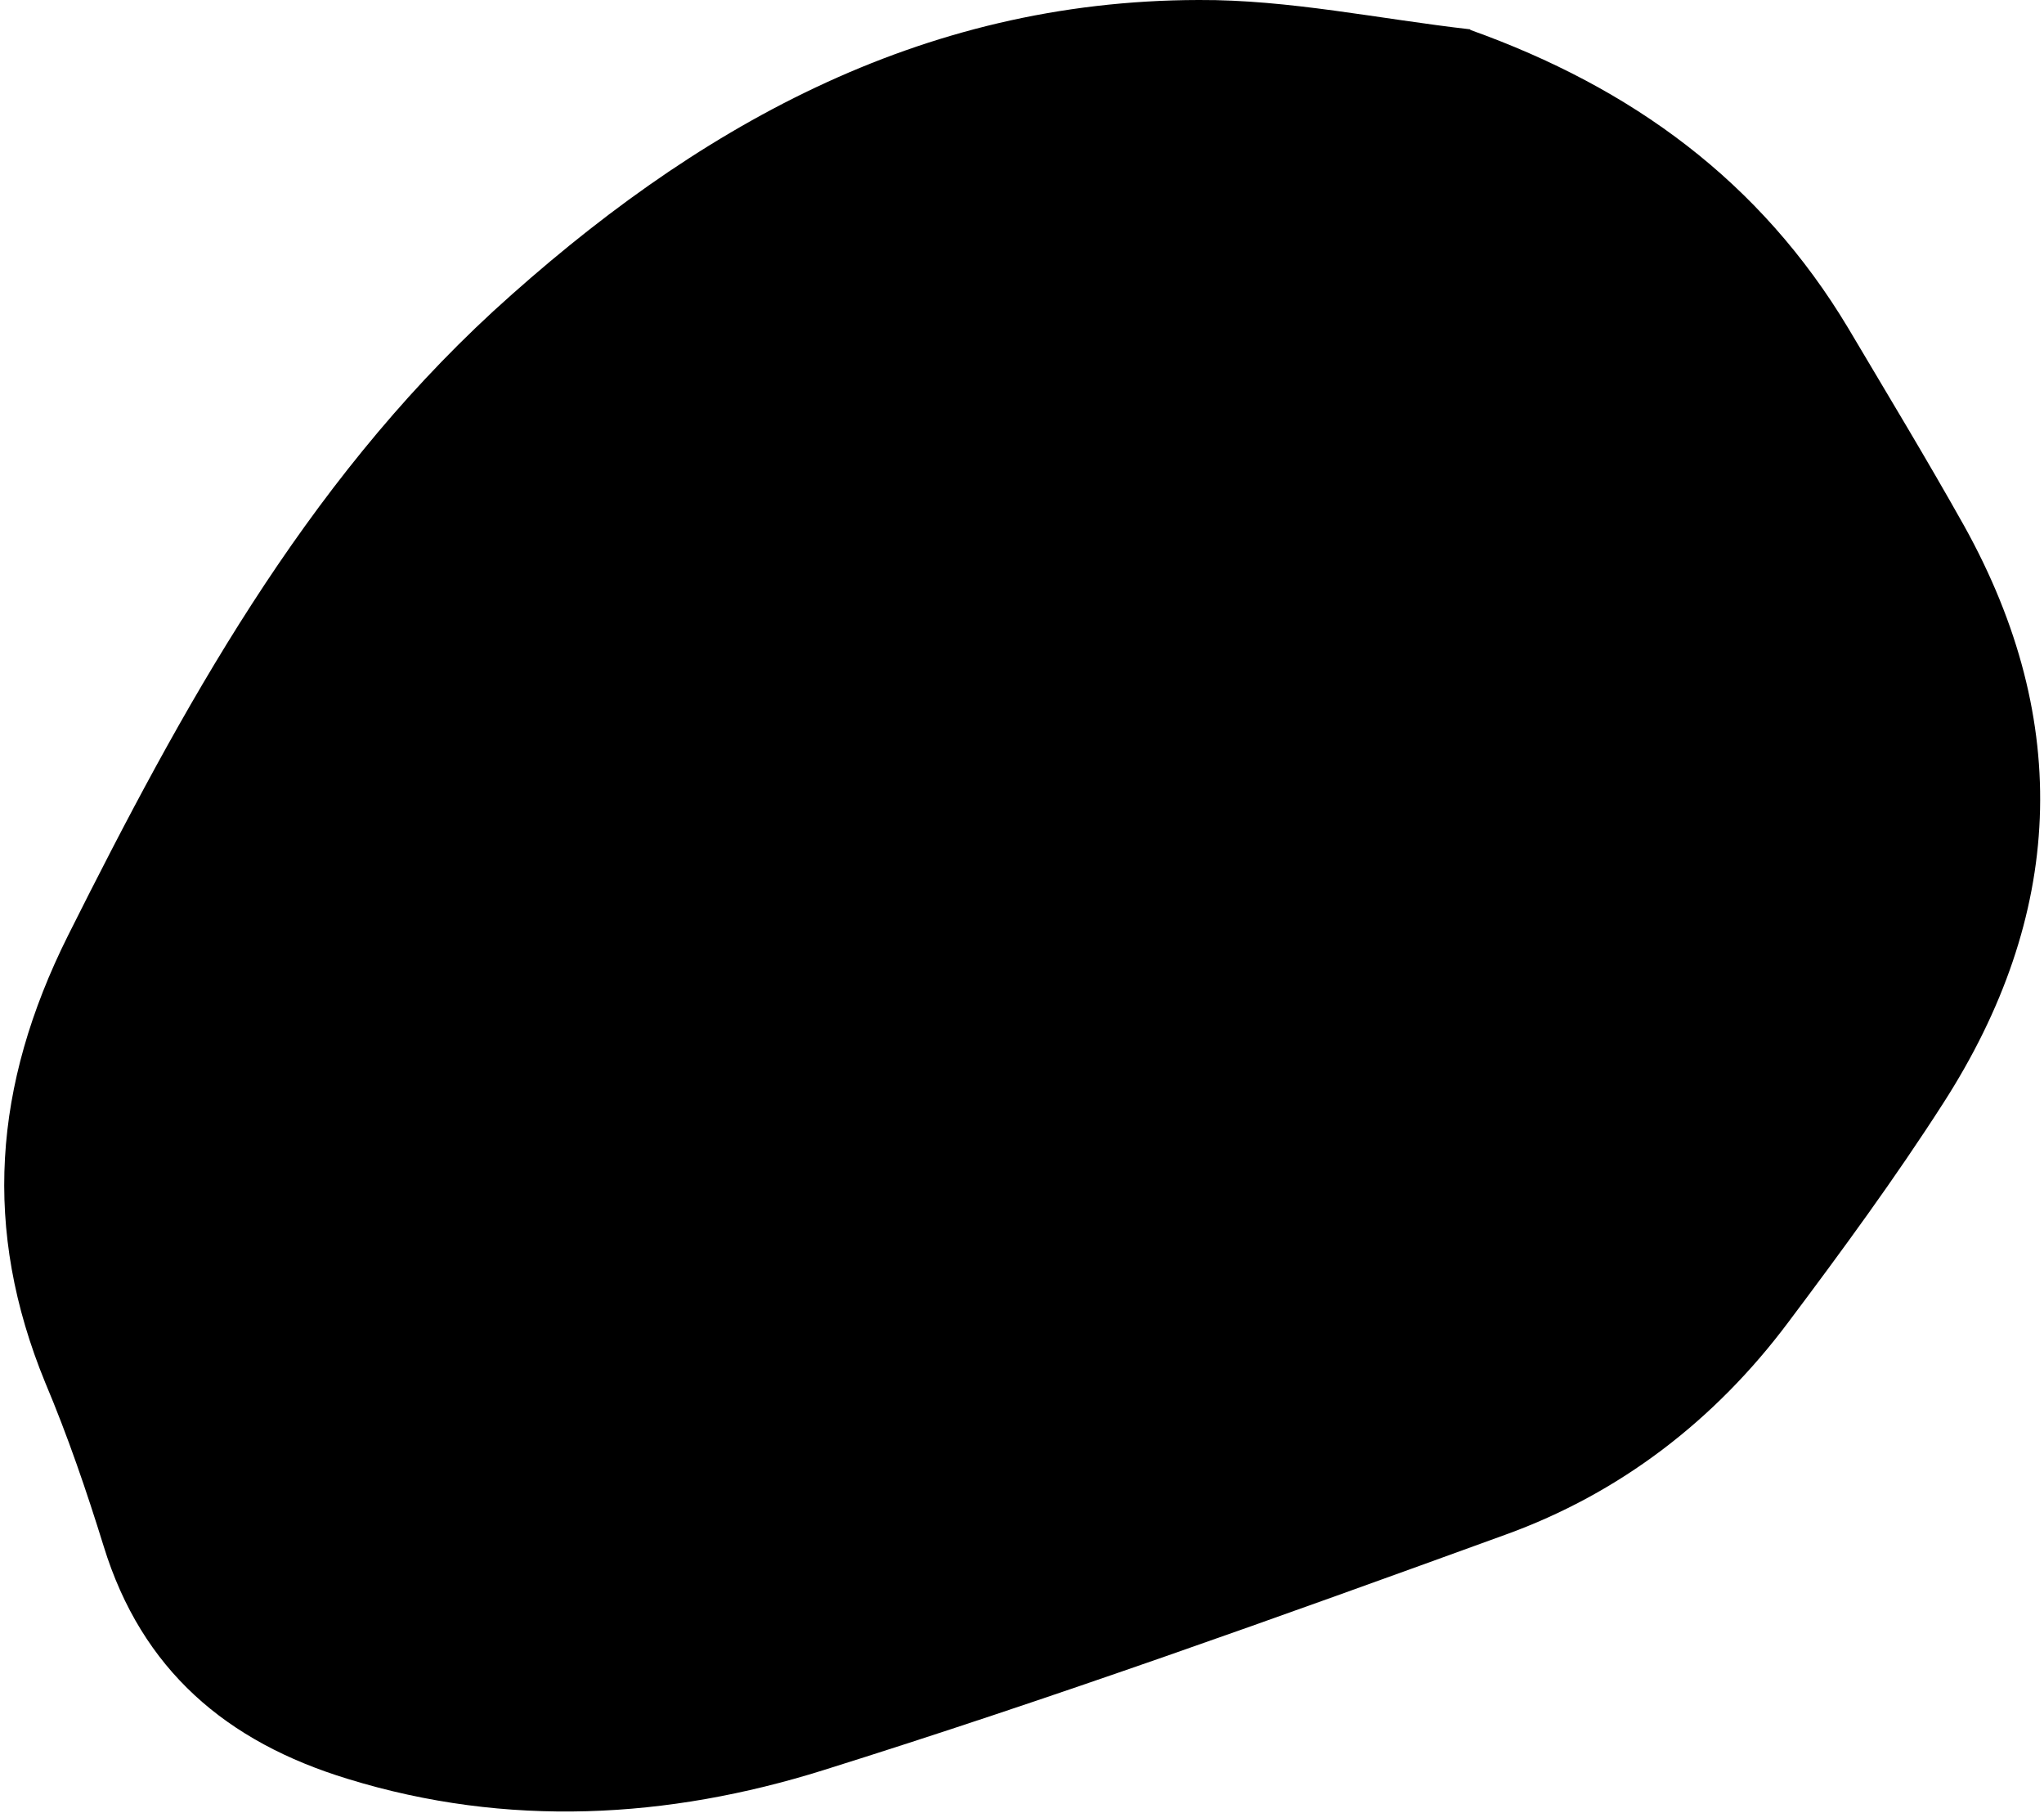 <?xml version="1.0" encoding="UTF-8"?>
<svg id="Calque_1" data-name="Calque 1" xmlns="http://www.w3.org/2000/svg" xmlns:xlink="http://www.w3.org/1999/xlink" version="1.1" viewBox="0 0 836.2 741.7">
  <defs>
    <style>
      .cls-1 {
        clip-path: url(#clippath);
      }

      .cls-2 {
        fill: none;
      }

      .cls-2, .cls-3 {
        stroke-width: 0px;
      }

      .cls-3 {
        fill: #000;
      }
    </style>
    <clipPath id="clippath">
      <rect class="cls-2" x="-5.6" y="-94.1" width="829" height="954" transform="translate(-87 643.4) rotate(-70.8)"/>
    </clipPath>
  </defs>
  <g class="cls-1">
    <path class="cls-3" d="M601.4,12.2c66.4,23.7,118.8,62.1,154.7,122,16,27,32.2,53.7,47.5,81,44.6,80.3,40.6,159.5-8.6,236-19.7,30.7-41.4,60.3-63.4,89.6-30,40.1-68.9,70-115.7,86.9-92.5,33.6-185.4,67-279.3,96.4-63.3,19.8-129.1,23.6-194.3,3.5-49.6-15.1-84.3-44.5-99.9-95.2-7-22.6-14.7-45.1-23.9-66.9-25.7-62.6-21.3-121.5,9.3-182.8,46.7-93.2,96.1-183.6,174-255.4C283.7,52.5,375.9.2,490.4,0c36.9-.2,74.1,7.8,111.1,12v.3Z"/>
  </g>
</svg>